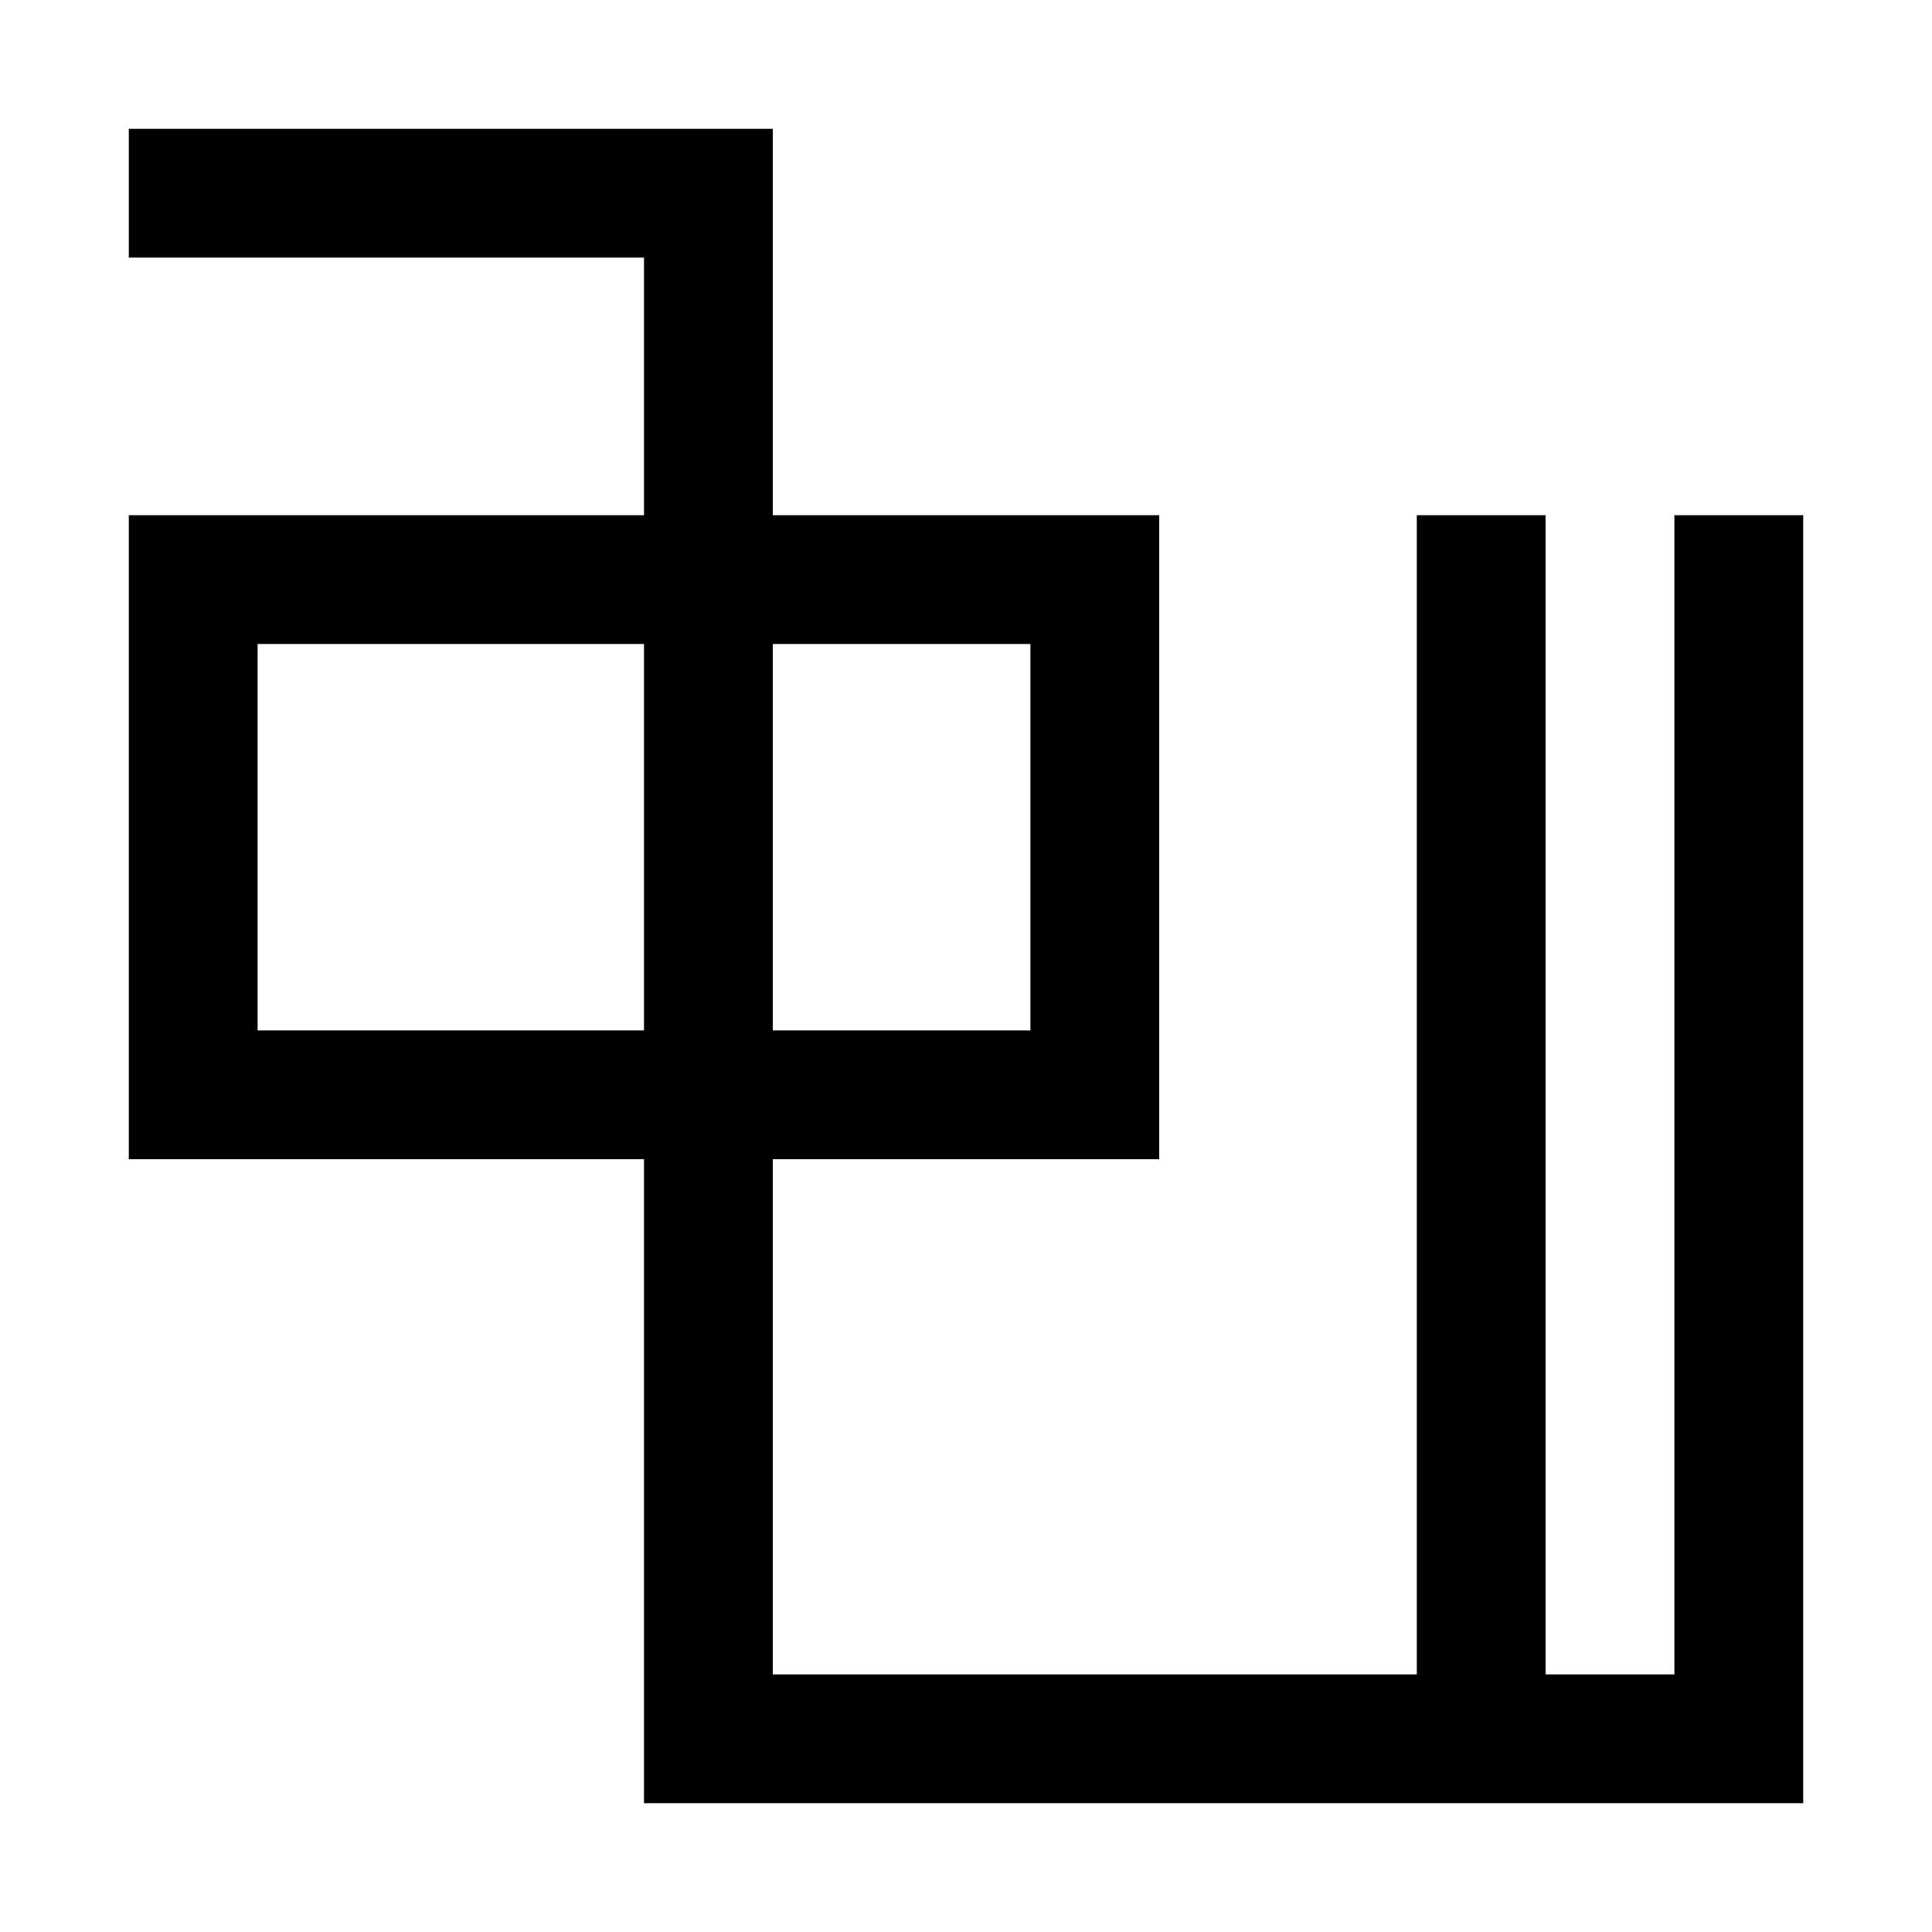 <?xml version="1.0" encoding="utf-8"?>
<!-- Generator: Adobe Illustrator 23.0.0, SVG Export Plug-In . SVG Version: 6.00 Build 0)  -->
<svg version="1.1" id="Layer_1" xmlns="http://www.w3.org/2000/svg" xmlns:xlink="http://www.w3.org/1999/xlink" x="0px" y="0px"
	 viewBox="0 0 150 150" style="enable-background:new 0 0 150 150;" xml:space="preserve">
<path d="M140,140V40h-10v90h-10V40h-10v90H60V90h30V40H60V10H10v10h40v20H10v50h40v50H140z M50,50v30H20V50H50z M60,80V50h20v30H60z
	"/>
</svg>
